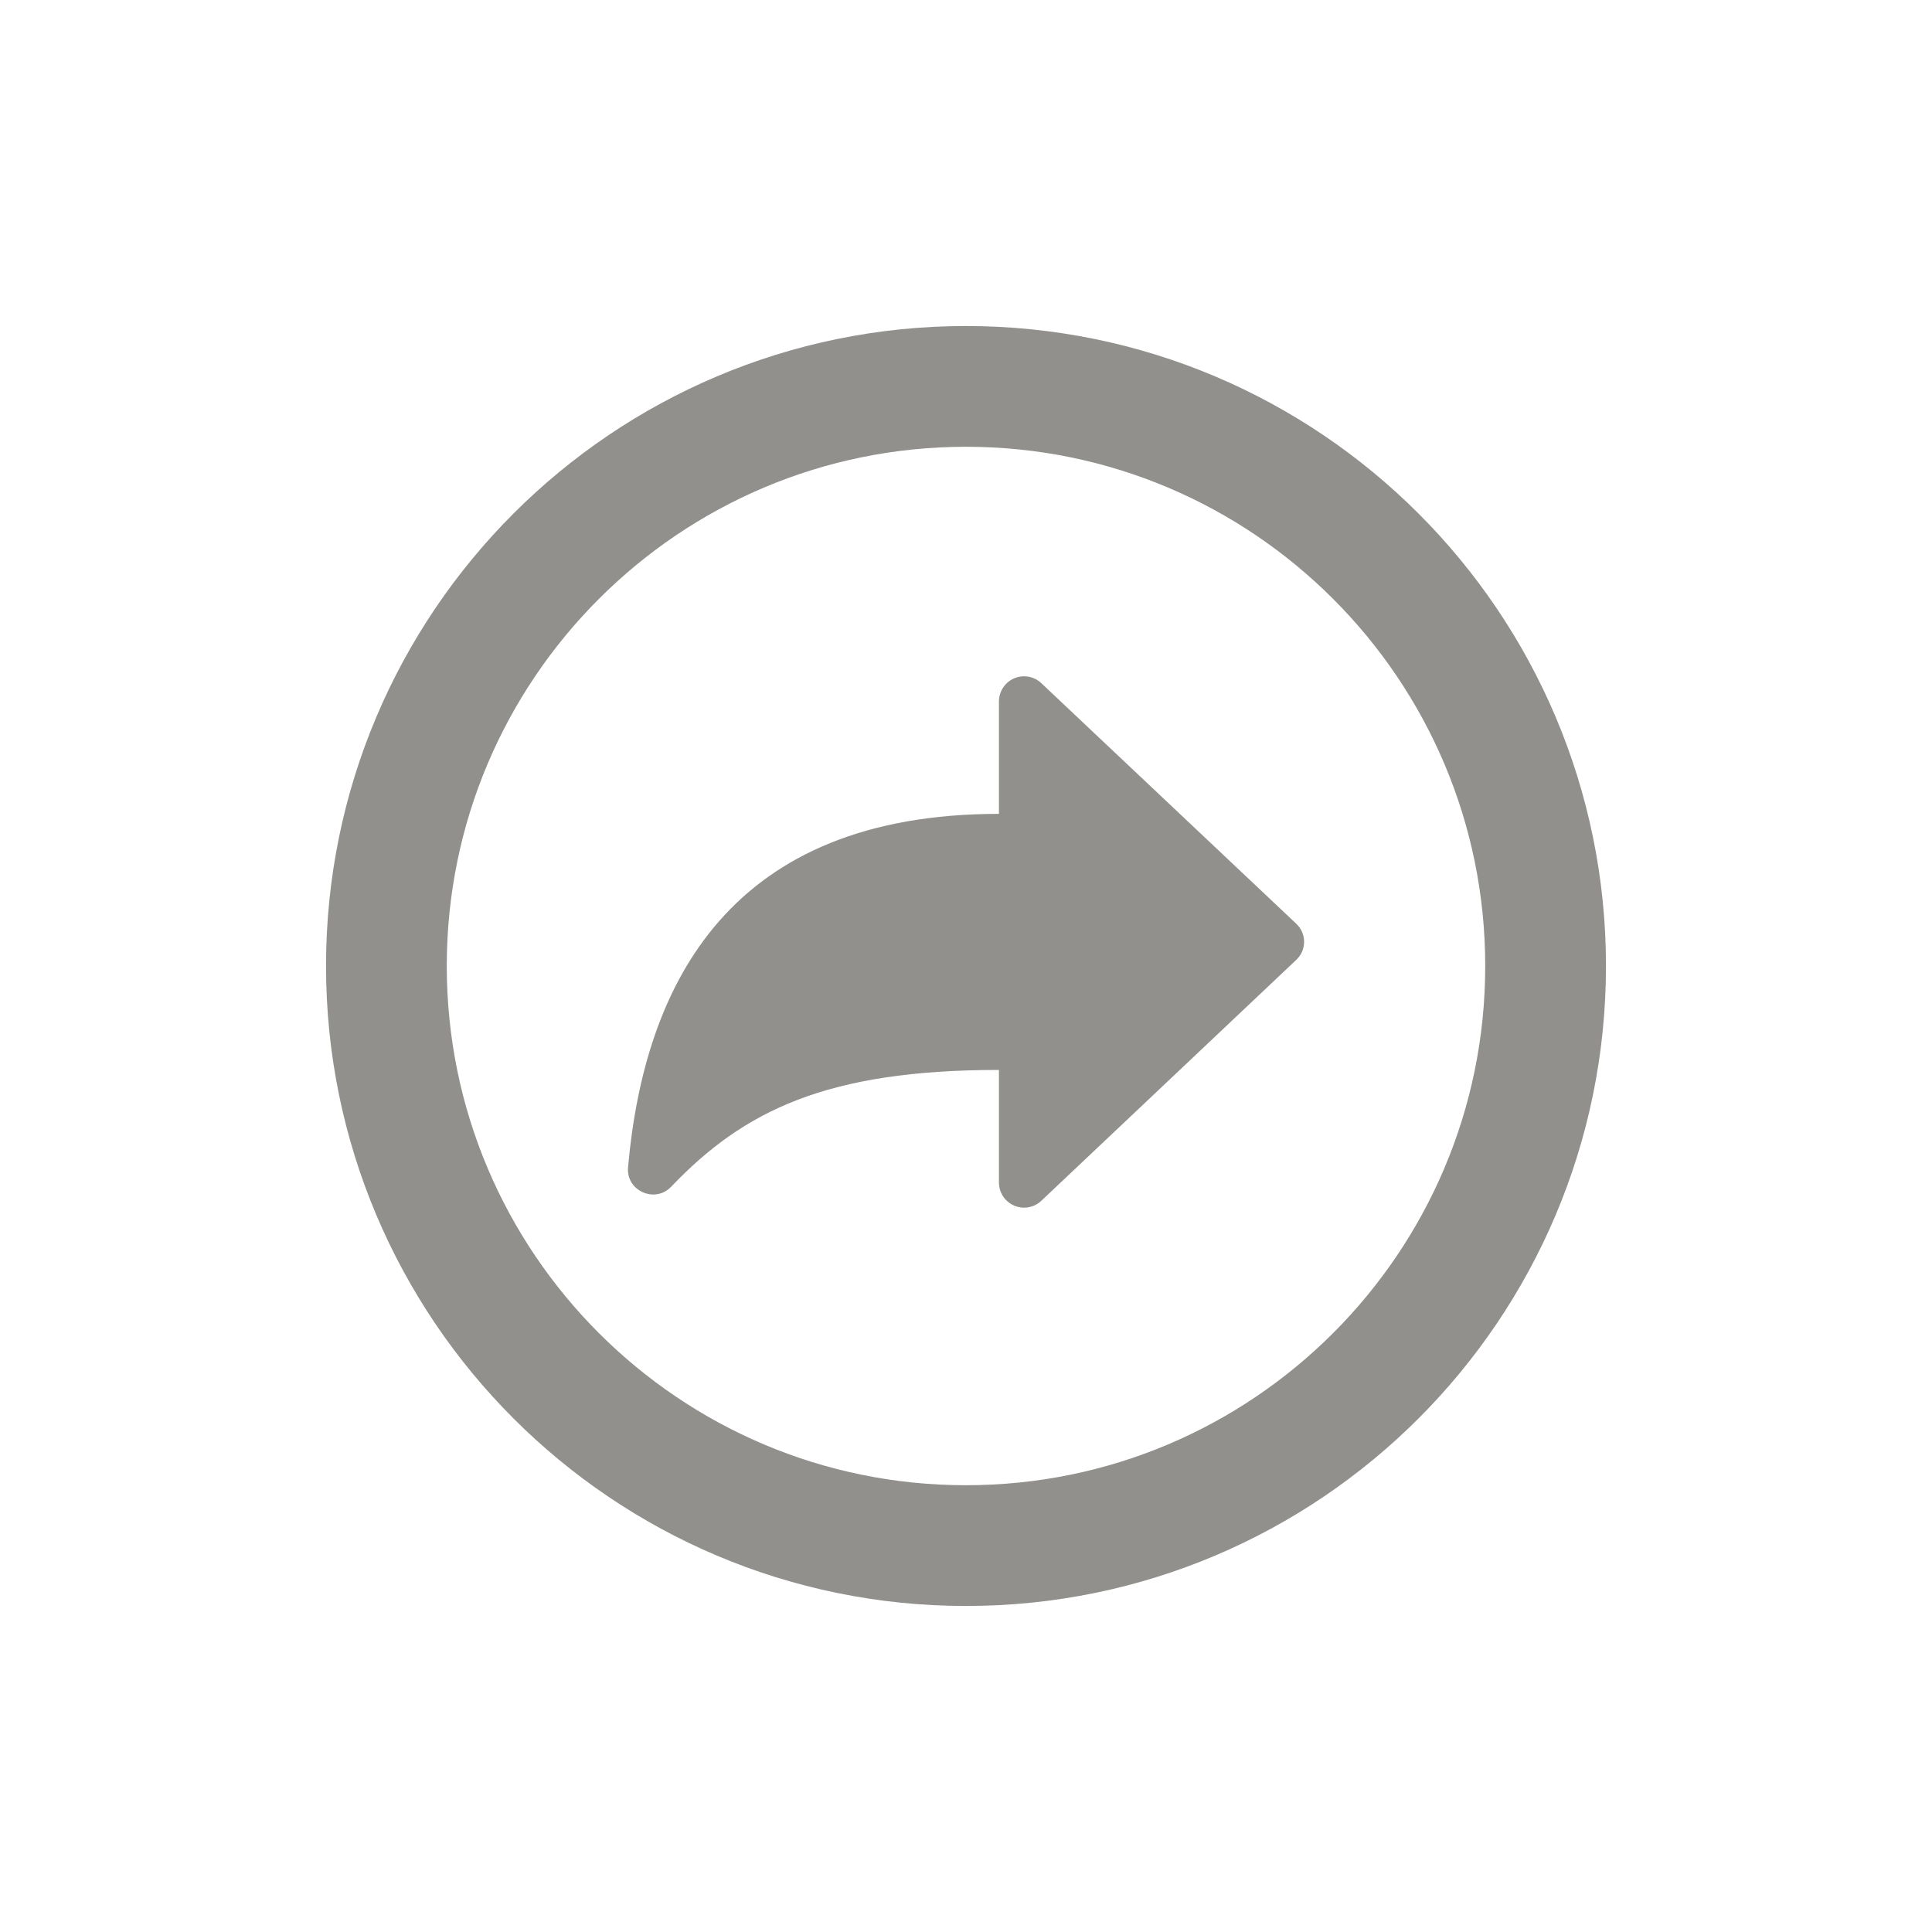 <!-- Generated by IcoMoon.io -->
<svg version="1.1" xmlns="http://www.w3.org/2000/svg" width="40" height="40" viewBox="0 0 40 40">
<title>io-arrow-redo-circle-outline</title>
<path fill="#91908d" d="M20.682 24.484v-2.332c-3.567 0-5.282 0.842-6.786 2.418-0.338 0.353-0.938 0.082-0.893-0.402 0.341-3.841 2.134-7.318 7.679-7.318v-2.333c0.003-0.285 0.235-0.515 0.52-0.515 0.137 0 0.262 0.053 0.355 0.14l-0-0 5.282 4.984c0.099 0.094 0.161 0.226 0.161 0.373s-0.062 0.279-0.161 0.373l-0 0-5.276 4.986c-0.093 0.090-0.221 0.145-0.361 0.145-0.287 0-0.519-0.232-0.52-0.518v-0z"></path>
<path fill="none" stroke-linejoin="miter" stroke-linecap="butt" stroke-miterlimit="10" stroke-width="2.5" stroke="#91908d" d="M8 20c0 6.625 5.375 12 12 12s12-5.375 12-12-5.375-12-12-12-12 5.375-12 12z"></path>
</svg>
